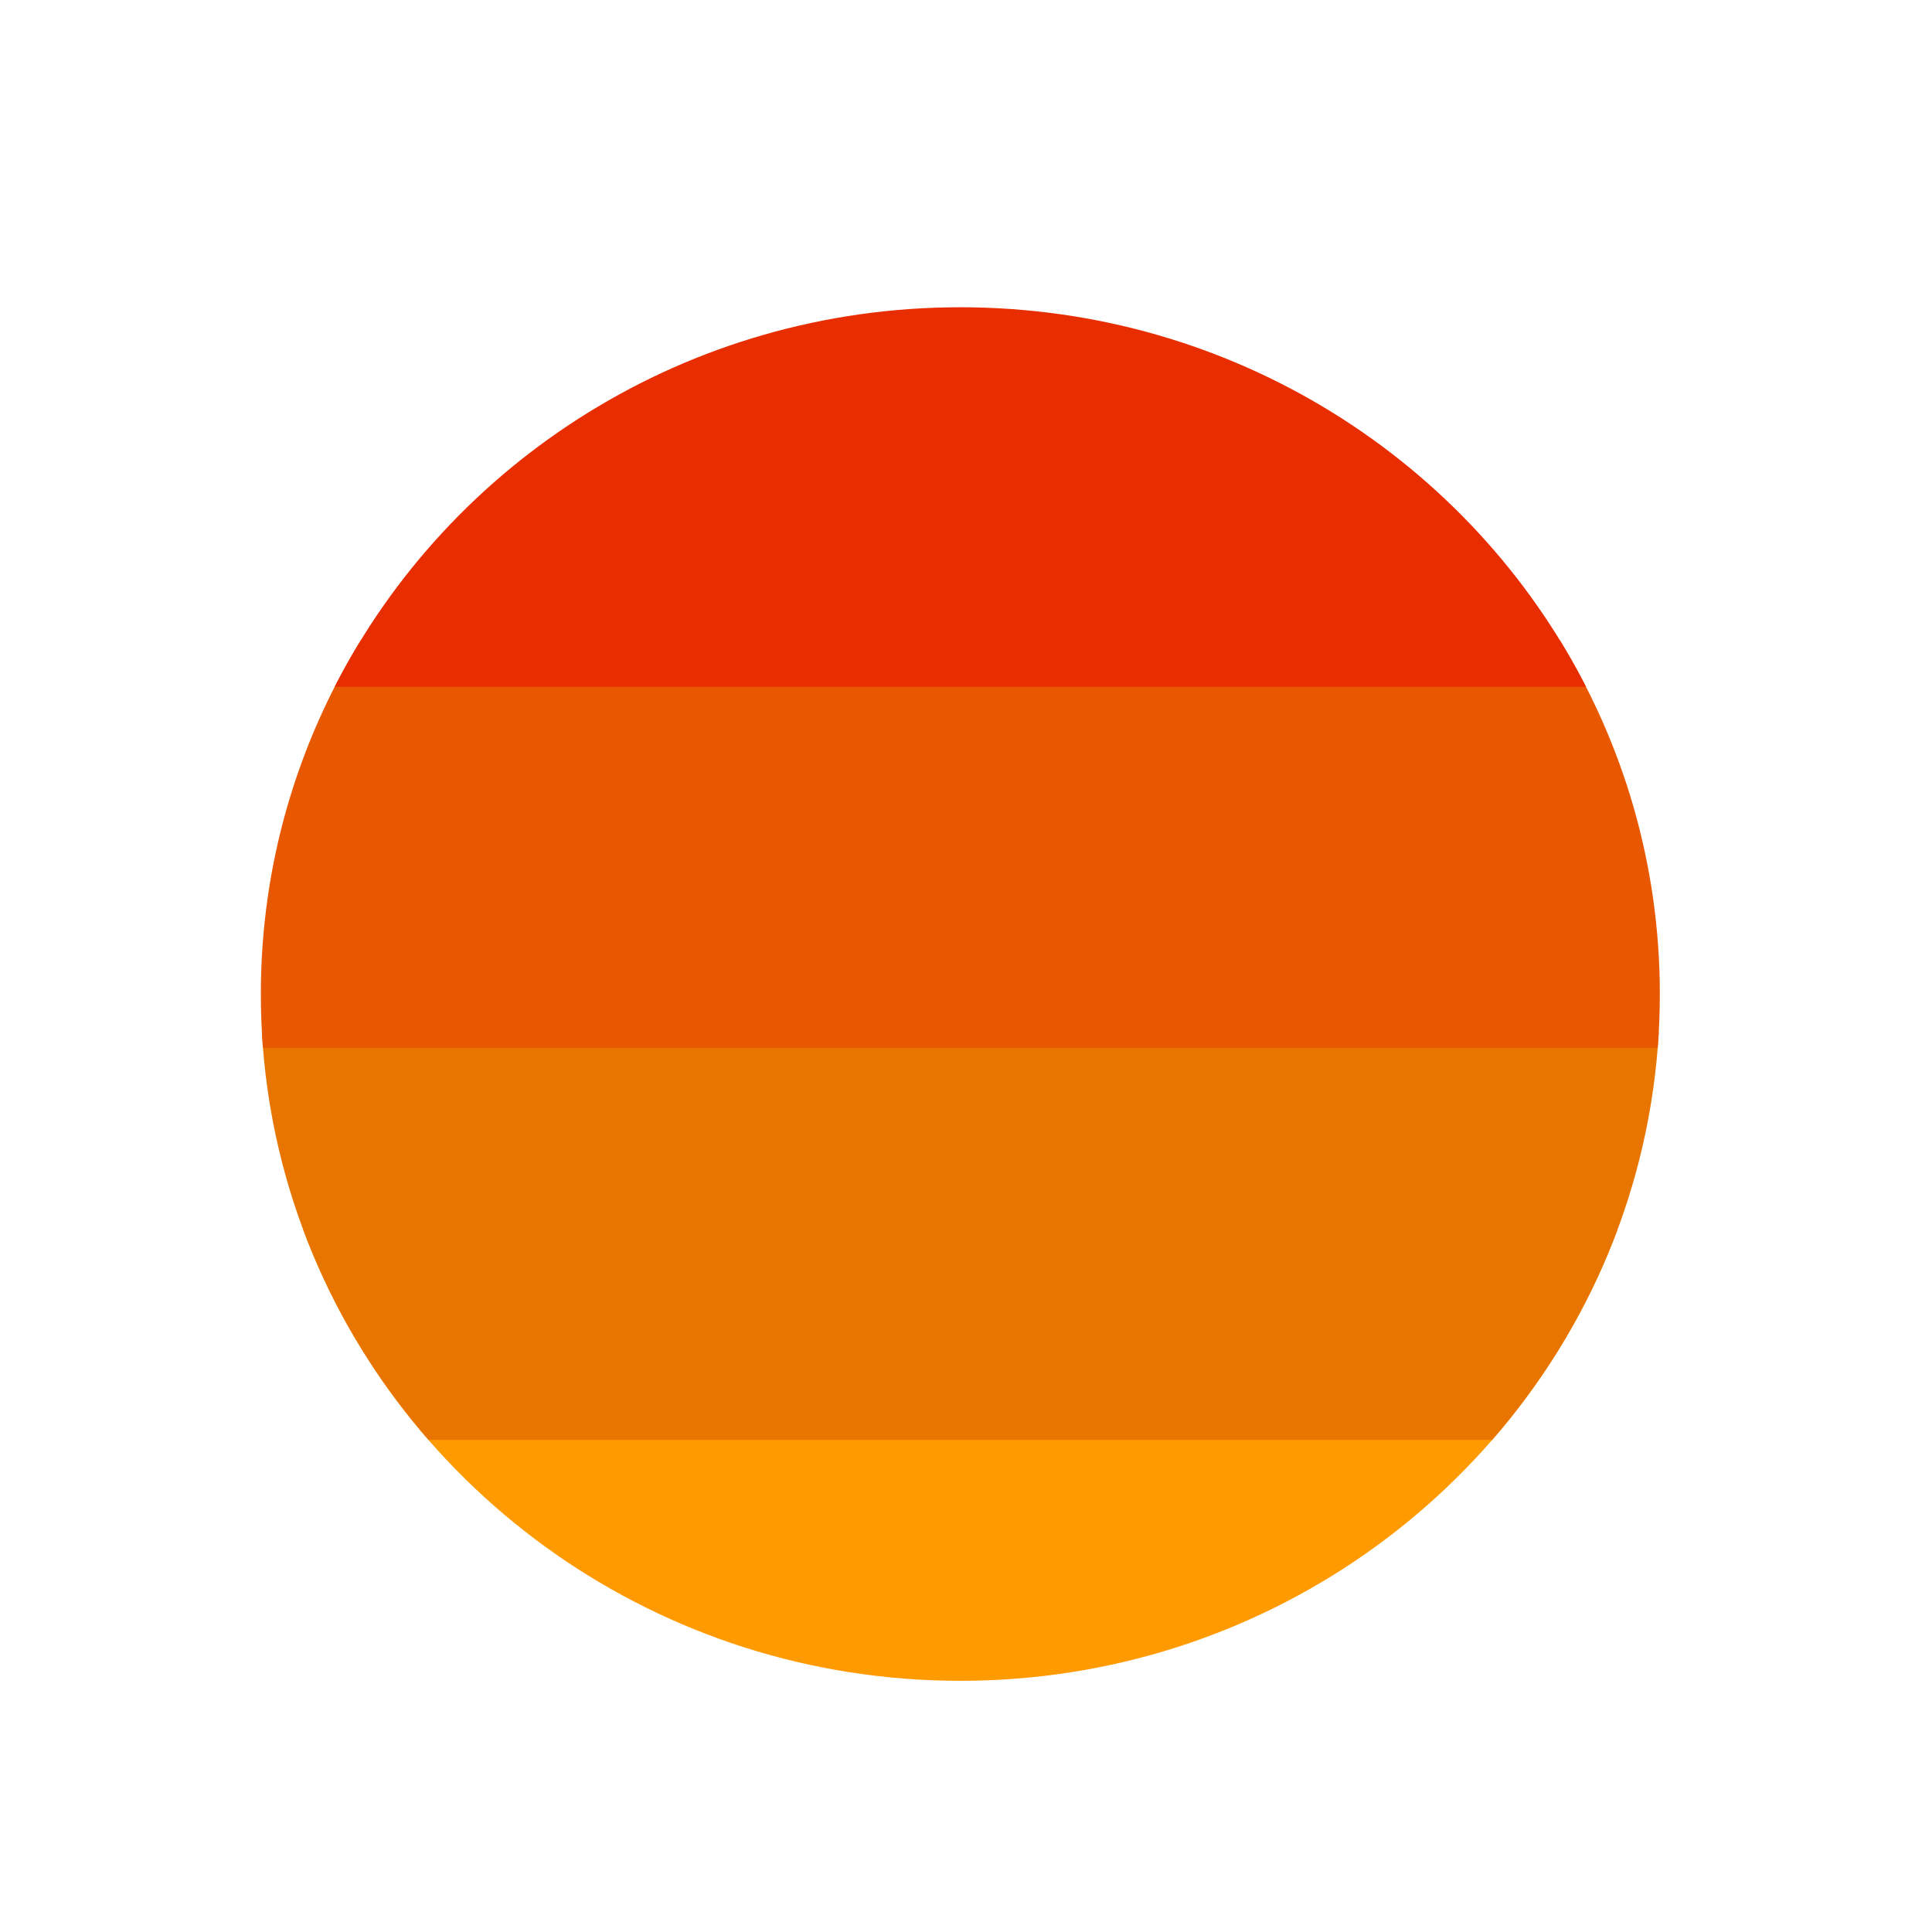<?xml version="1.0" encoding="UTF-8" standalone="no"?><!DOCTYPE svg PUBLIC "-//W3C//DTD SVG 1.1//EN" "http://www.w3.org/Graphics/SVG/1.1/DTD/svg11.dtd"><svg width="100%" height="100%" viewBox="0 0 1738 1738" version="1.1" xmlns="http://www.w3.org/2000/svg" xmlns:xlink="http://www.w3.org/1999/xlink" xml:space="preserve" xmlns:serif="http://www.serif.com/" style="fill-rule:evenodd;clip-rule:evenodd;stroke-linejoin:round;stroke-miterlimit:2;"><path d="M1455.21,1105.86c-88.088,236.884 -319.721,406.173 -591.308,406.173c-271.588,0 -503.22,-169.289 -591.308,-406.173l1182.62,0Z" style="fill:#ff9a00;"/><path d="M1492.21,928.537c-7.808,139.612 -62.911,266.934 -149.835,366.78l-956.938,0c-86.921,-99.828 -142.028,-227.15 -149.835,-366.78l1256.61,-0Z" style="fill:#e87500;"/><path d="M1403.12,575.756c57.163,93.052 90.046,202.015 90.046,318.46c-0,16.265 -0.642,32.384 -1.901,48.321l-1254.72,-0c-1.26,-15.937 -1.901,-32.056 -1.901,-48.321c-0,-116.445 32.883,-225.408 90.046,-318.46l1078.43,0Z" style="fill:#e85800;"/><path d="M301.03,617.896c103.37,-202.413 316.711,-341.493 562.876,-341.493c246.165,0 459.506,139.08 562.875,341.493l-1125.75,-0Z" style="fill:#e82e00;"/></svg>